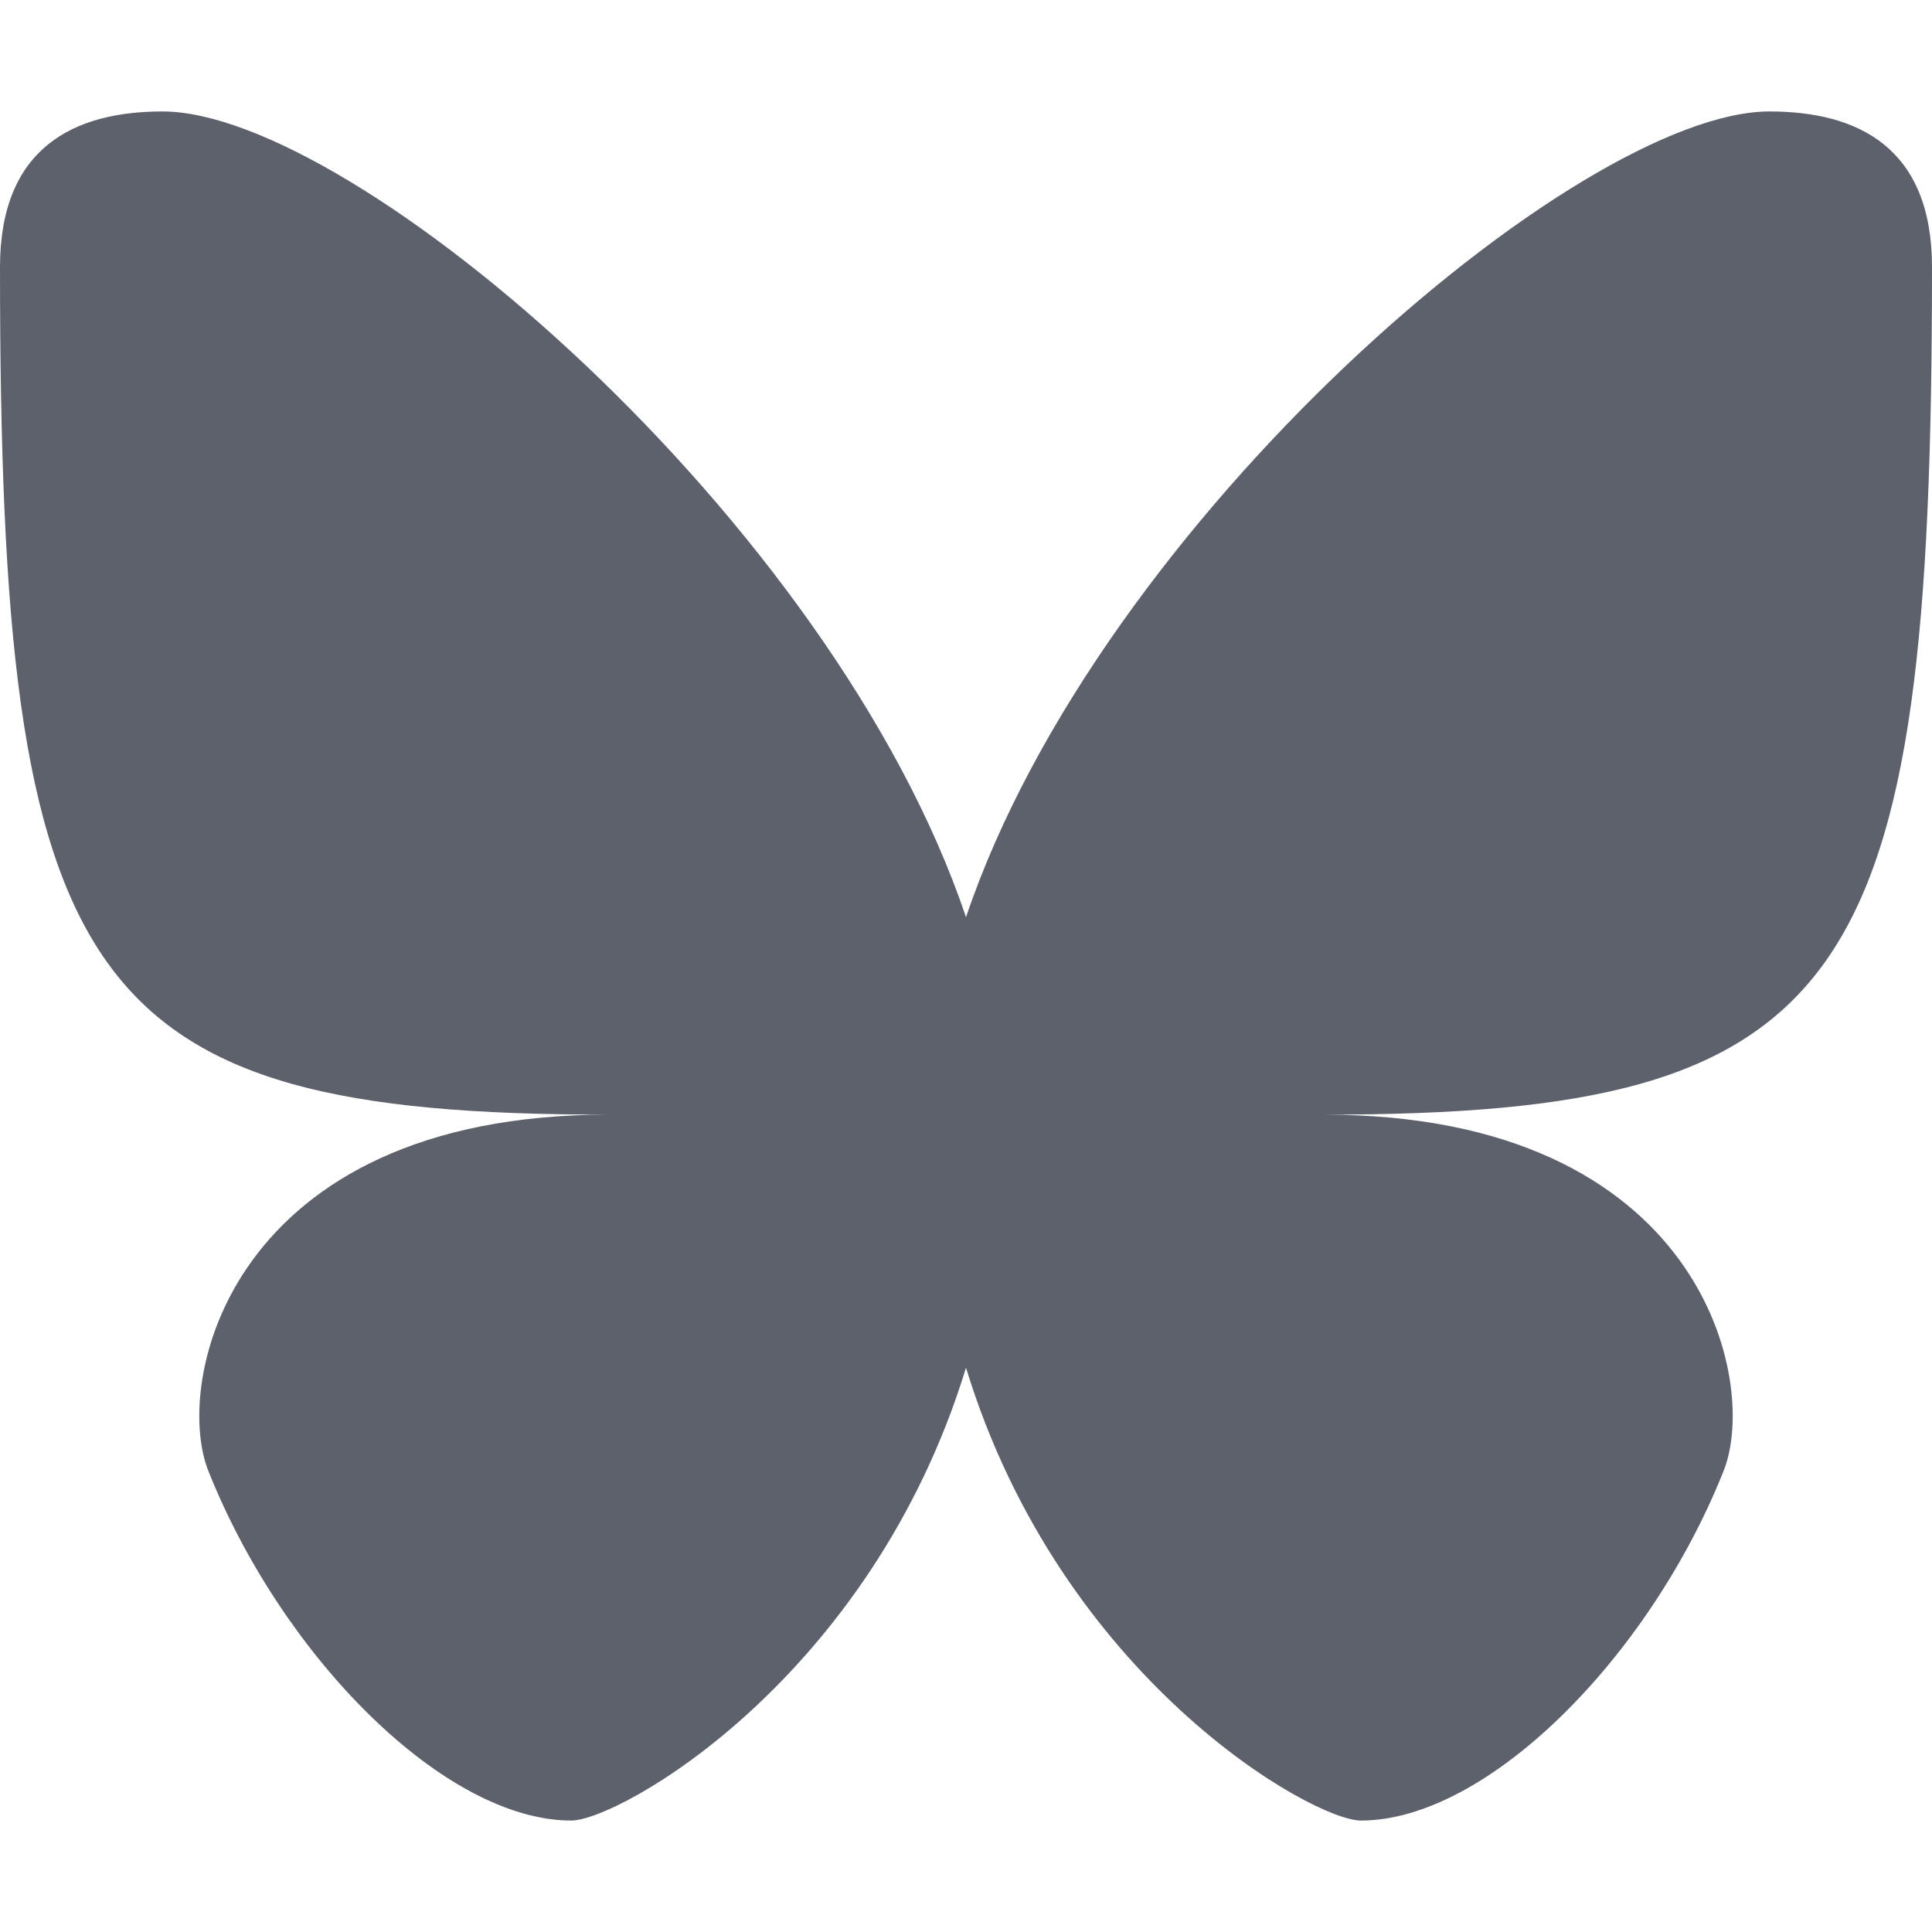 <svg xmlns="http://www.w3.org/2000/svg" style="isolation:isolate" width="16" height="16" viewBox="0 0 16 16">
 <defs>
  <style id="current-color-scheme" type="text/css">
   .ColorScheme-Text { color:#5c616c; } .ColorScheme-Highlight { color:#5294e2; }
  </style>
  <linearGradient id="oomox" x1="0%" x2="0%" y1="0%" y2="100%">
   <stop offset="0%" style="stop-color:#f99f5e"/>
   <stop offset="100%" style="stop-color:#f95e6b"/>
  </linearGradient>
 </defs>
 <path style="fill:currentColor" class="ColorScheme-Text" d="M 1.346 0.923 C 0.608 0.923 0 1.226 0 2.212 C 0 8.18 0.668 9.231 5.039 9.231 C 1.899 9.231 1.423 11.454 1.73 12.193 C 2.346 13.731 3.685 15.077 4.731 15.077 C 5.127 15.077 7.211 13.906 8 11.327 C 8.788 13.906 10.873 15.077 11.27 15.077 C 12.315 15.077 13.654 13.73 14.27 12.192 C 14.577 11.454 14.101 9.231 10.962 9.231 C 15.331 9.231 16 8.18 16 2.212 C 16 1.226 15.392 0.923 14.654 0.923 C 13.072 0.923 9.109 4.305 8 7.596 C 6.892 4.305 2.928 0.923 1.346 0.923 L 1.346 0.923 Z"/>
</svg>
